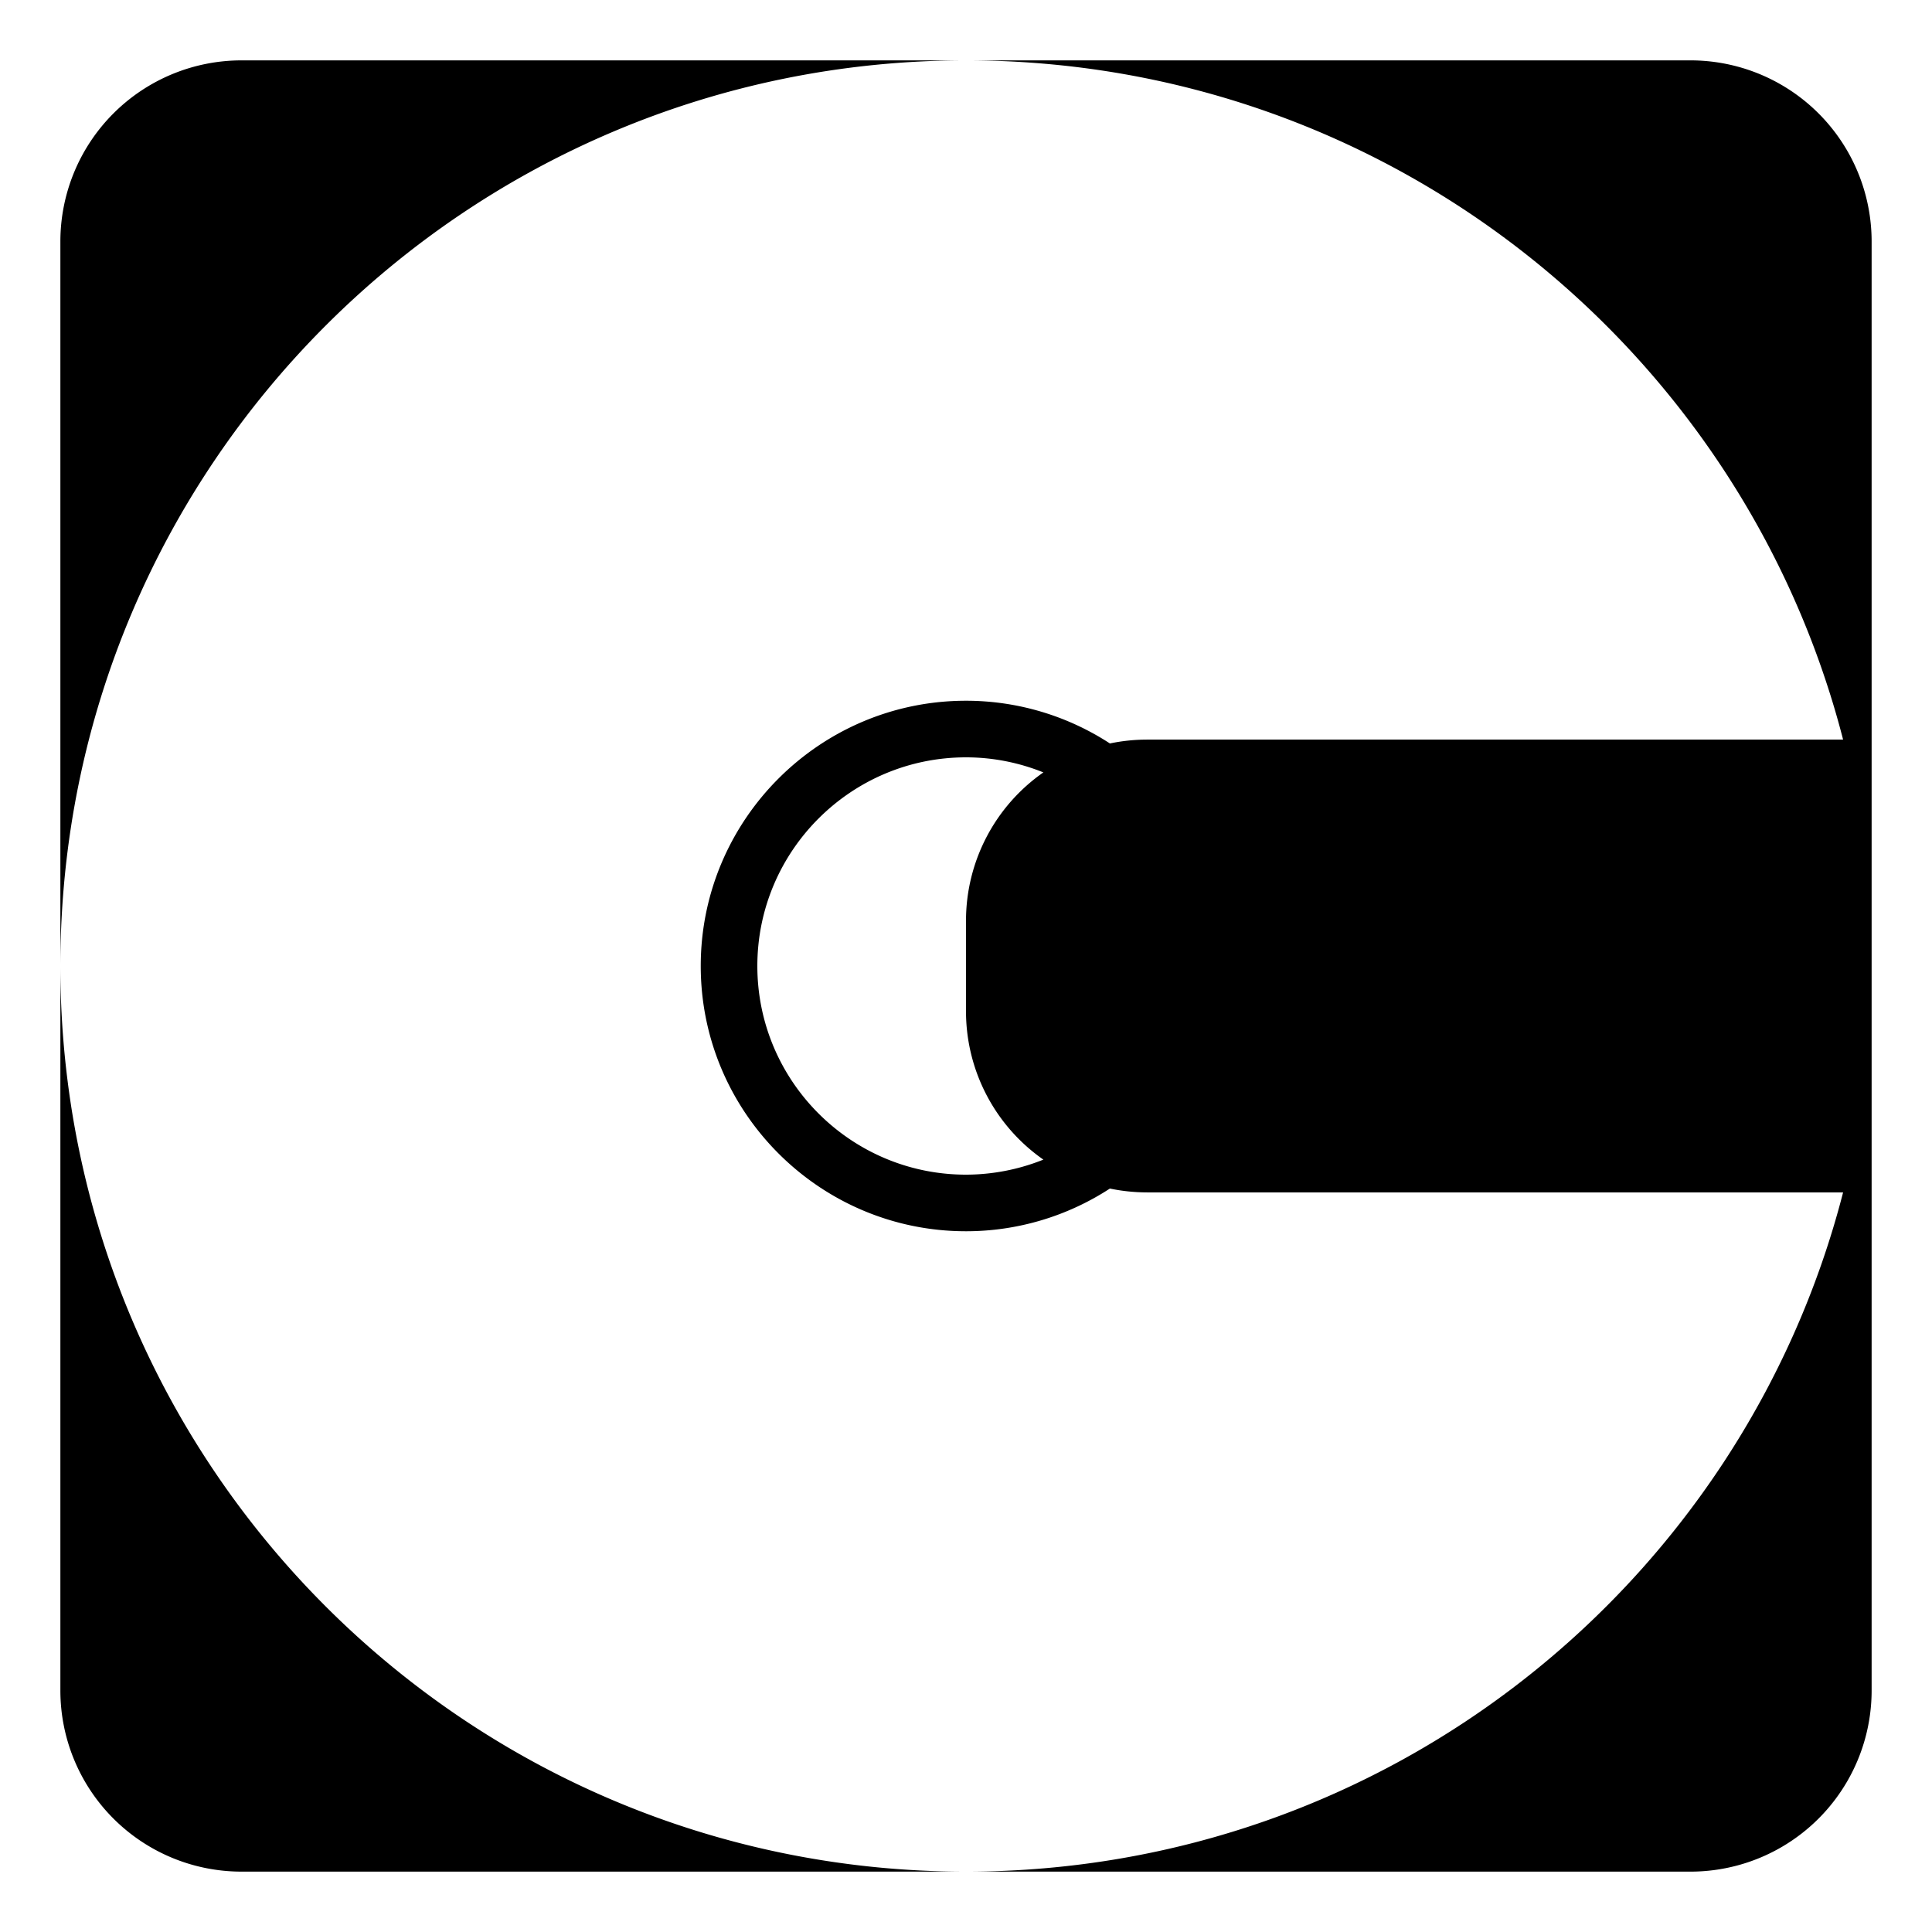 <svg xmlns="http://www.w3.org/2000/svg" width="3em" height="3em" viewBox="0 0 64 64"><path fill="currentColor" d="M2 32v24a6 6 0 0 0 6 6h24C15.432 62 2 48.569 2 32M32 2H8a6 6 0 0 0-6 6v24C2 15.433 15.432 2 32 2m23.999 0H32c13.979 0 25.724 9.562 29.055 22.5H38.001q-.636.002-1.234.128A8.73 8.73 0 0 0 32 23.213c-4.845 0-8.787 3.941-8.787 8.787s3.942 8.787 8.787 8.787a8.73 8.73 0 0 0 4.767-1.415q.598.126 1.234.128h23.054C57.725 52.439 45.979 62 32 62h23.999A6 6 0 0 0 62 56V8a6 6 0 0 0-6.001-6M32 38.912c-3.812 0-6.912-3.101-6.912-6.912s3.101-6.912 6.912-6.912c.906 0 1.771.18 2.563.499A5.99 5.99 0 0 0 32 30.5v3a5.99 5.99 0 0 0 2.563 4.914a6.9 6.9 0 0 1-2.563.498"/></svg>